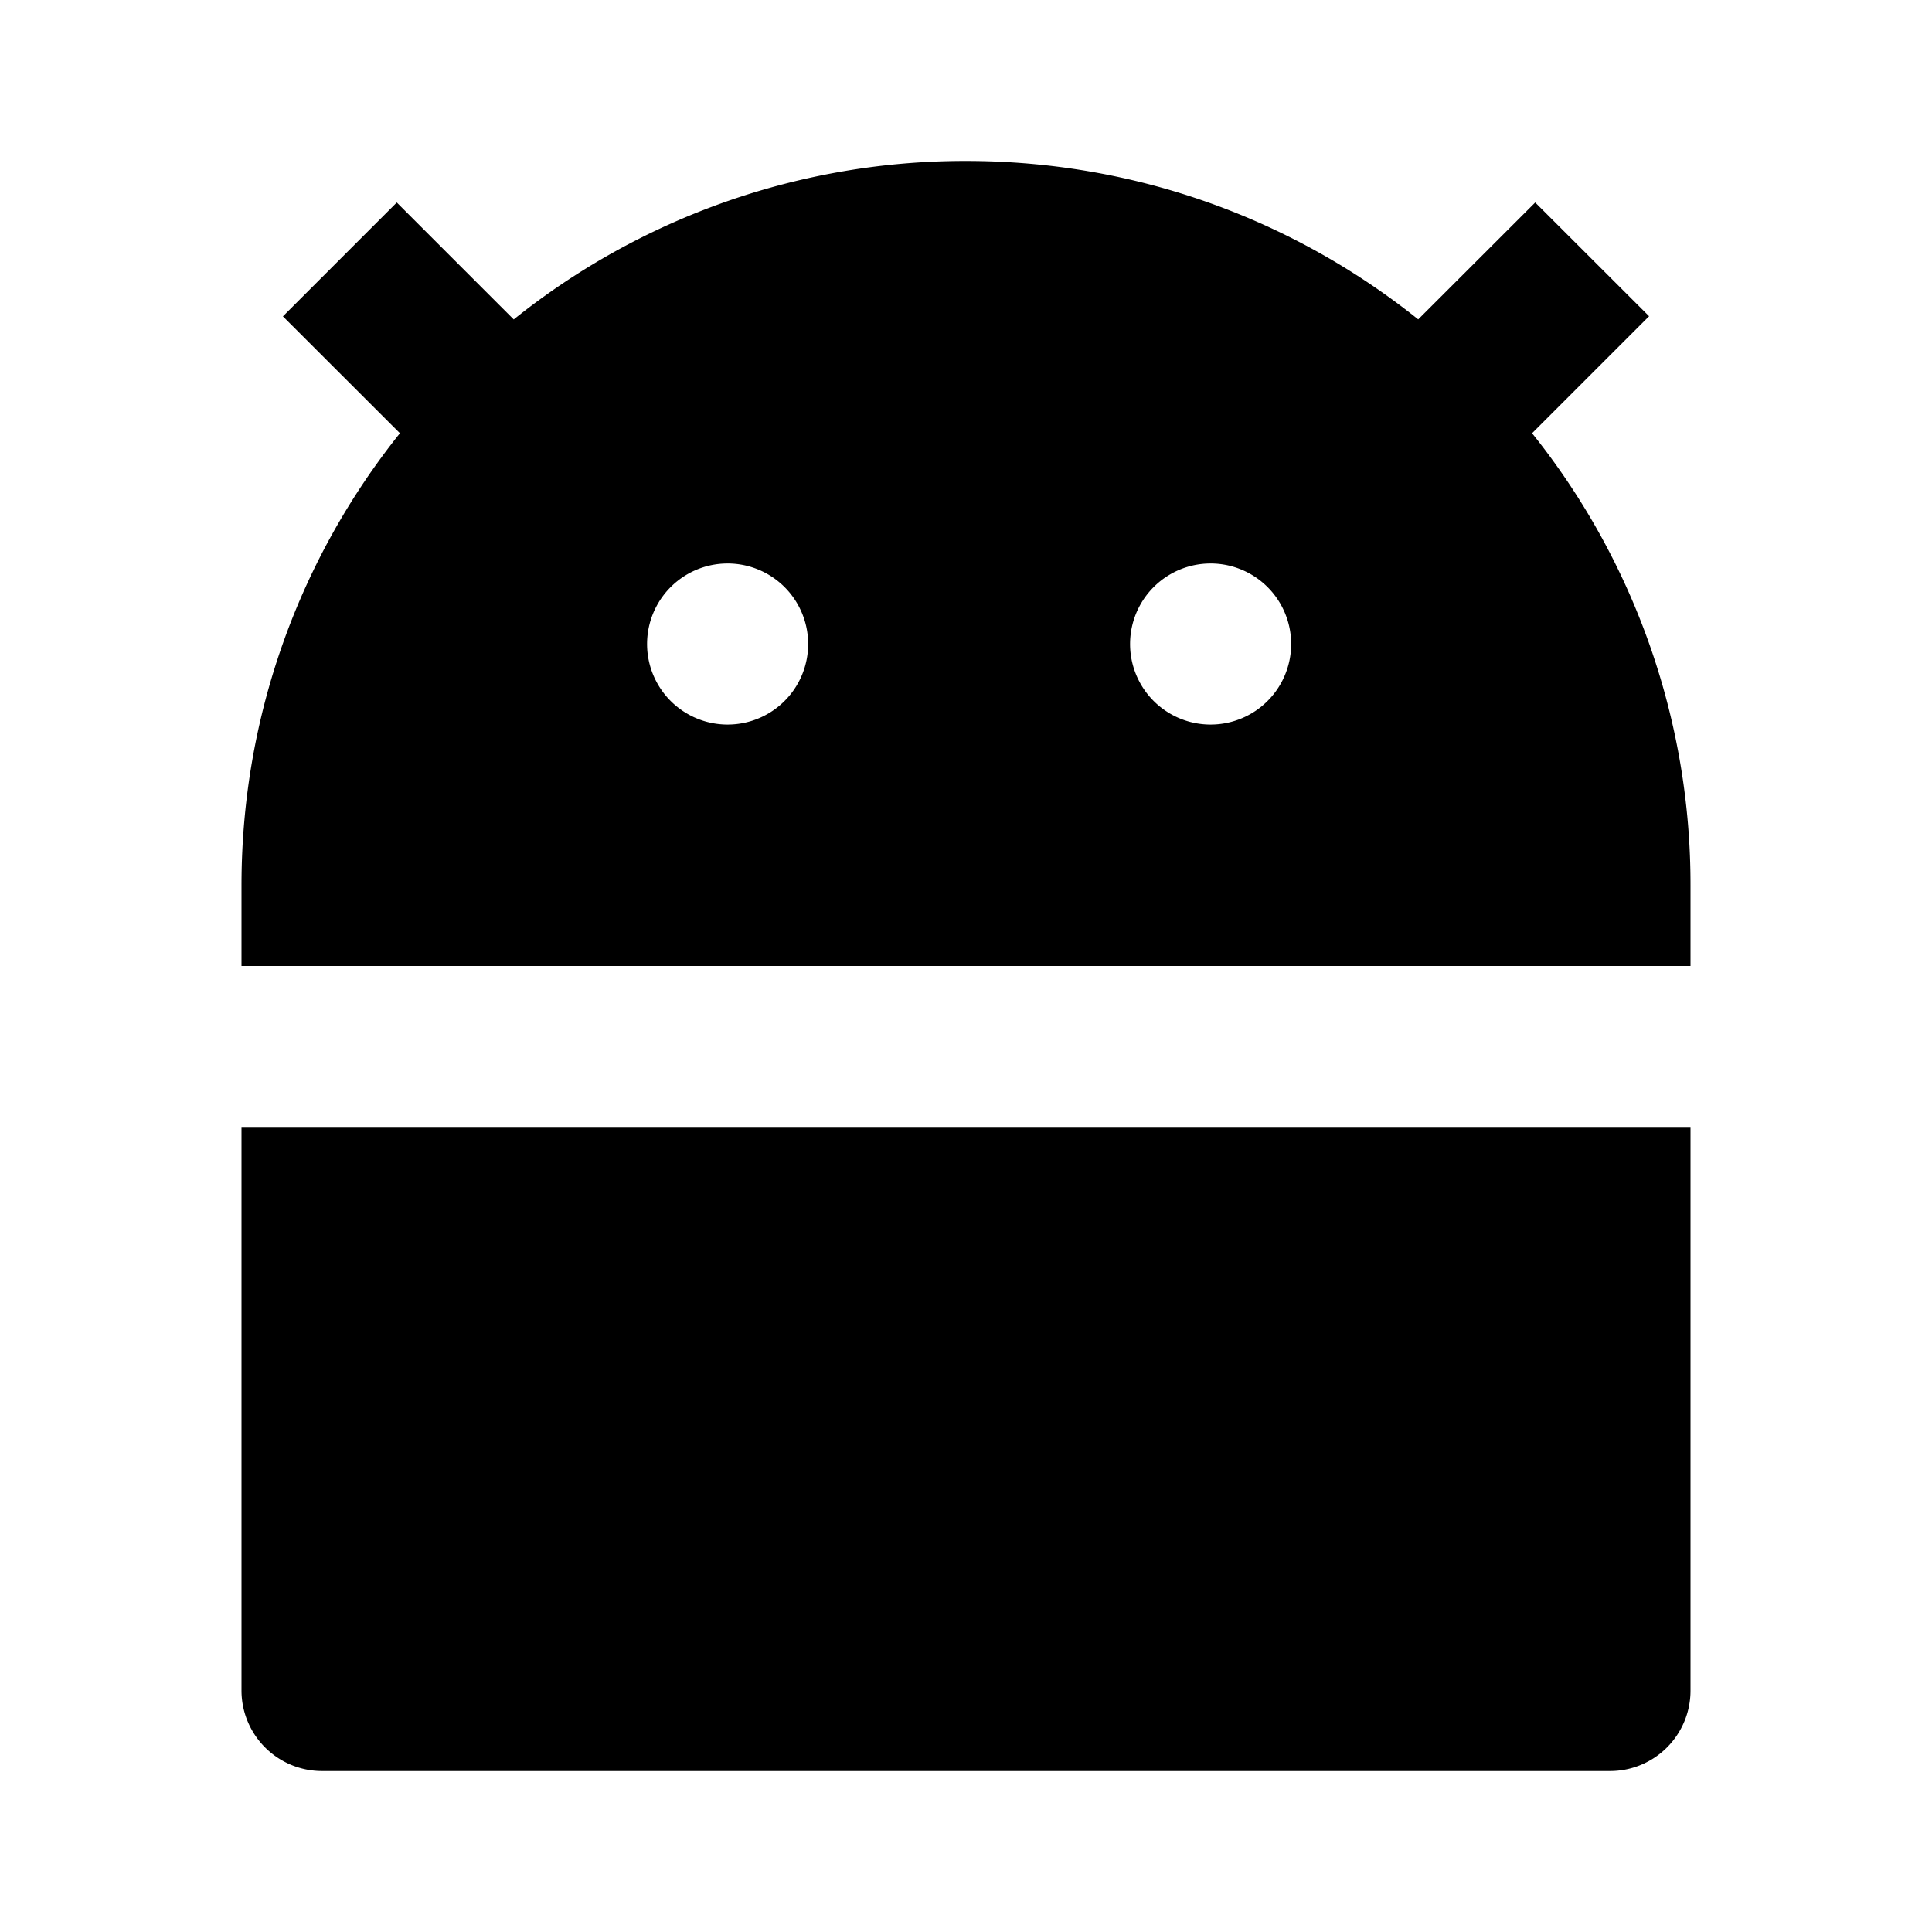 <svg width="16" height="16" xmlns="http://www.w3.org/2000/svg"><path d="M4.255 2.645A5.975 5.975 0 0 1 8 1.333c1.417 0 2.719.491 3.745 1.312l.969-.968.943.942-.969.969A5.974 5.974 0 0 1 14 7.333V8H2v-.667c0-1.416.49-2.718 1.312-3.745l-.969-.968.943-.943.969.969zM2 9.333h12V14a.666.666 0 0 1-.667.667H2.667A.667.667 0 0 1 2 14V9.333zM6 6a.667.667 0 1 0 0-1.333A.667.667 0 0 0 6 6zm4 0a.667.667 0 1 0 0-1.333A.667.667 0 0 0 10 6z"/></svg>